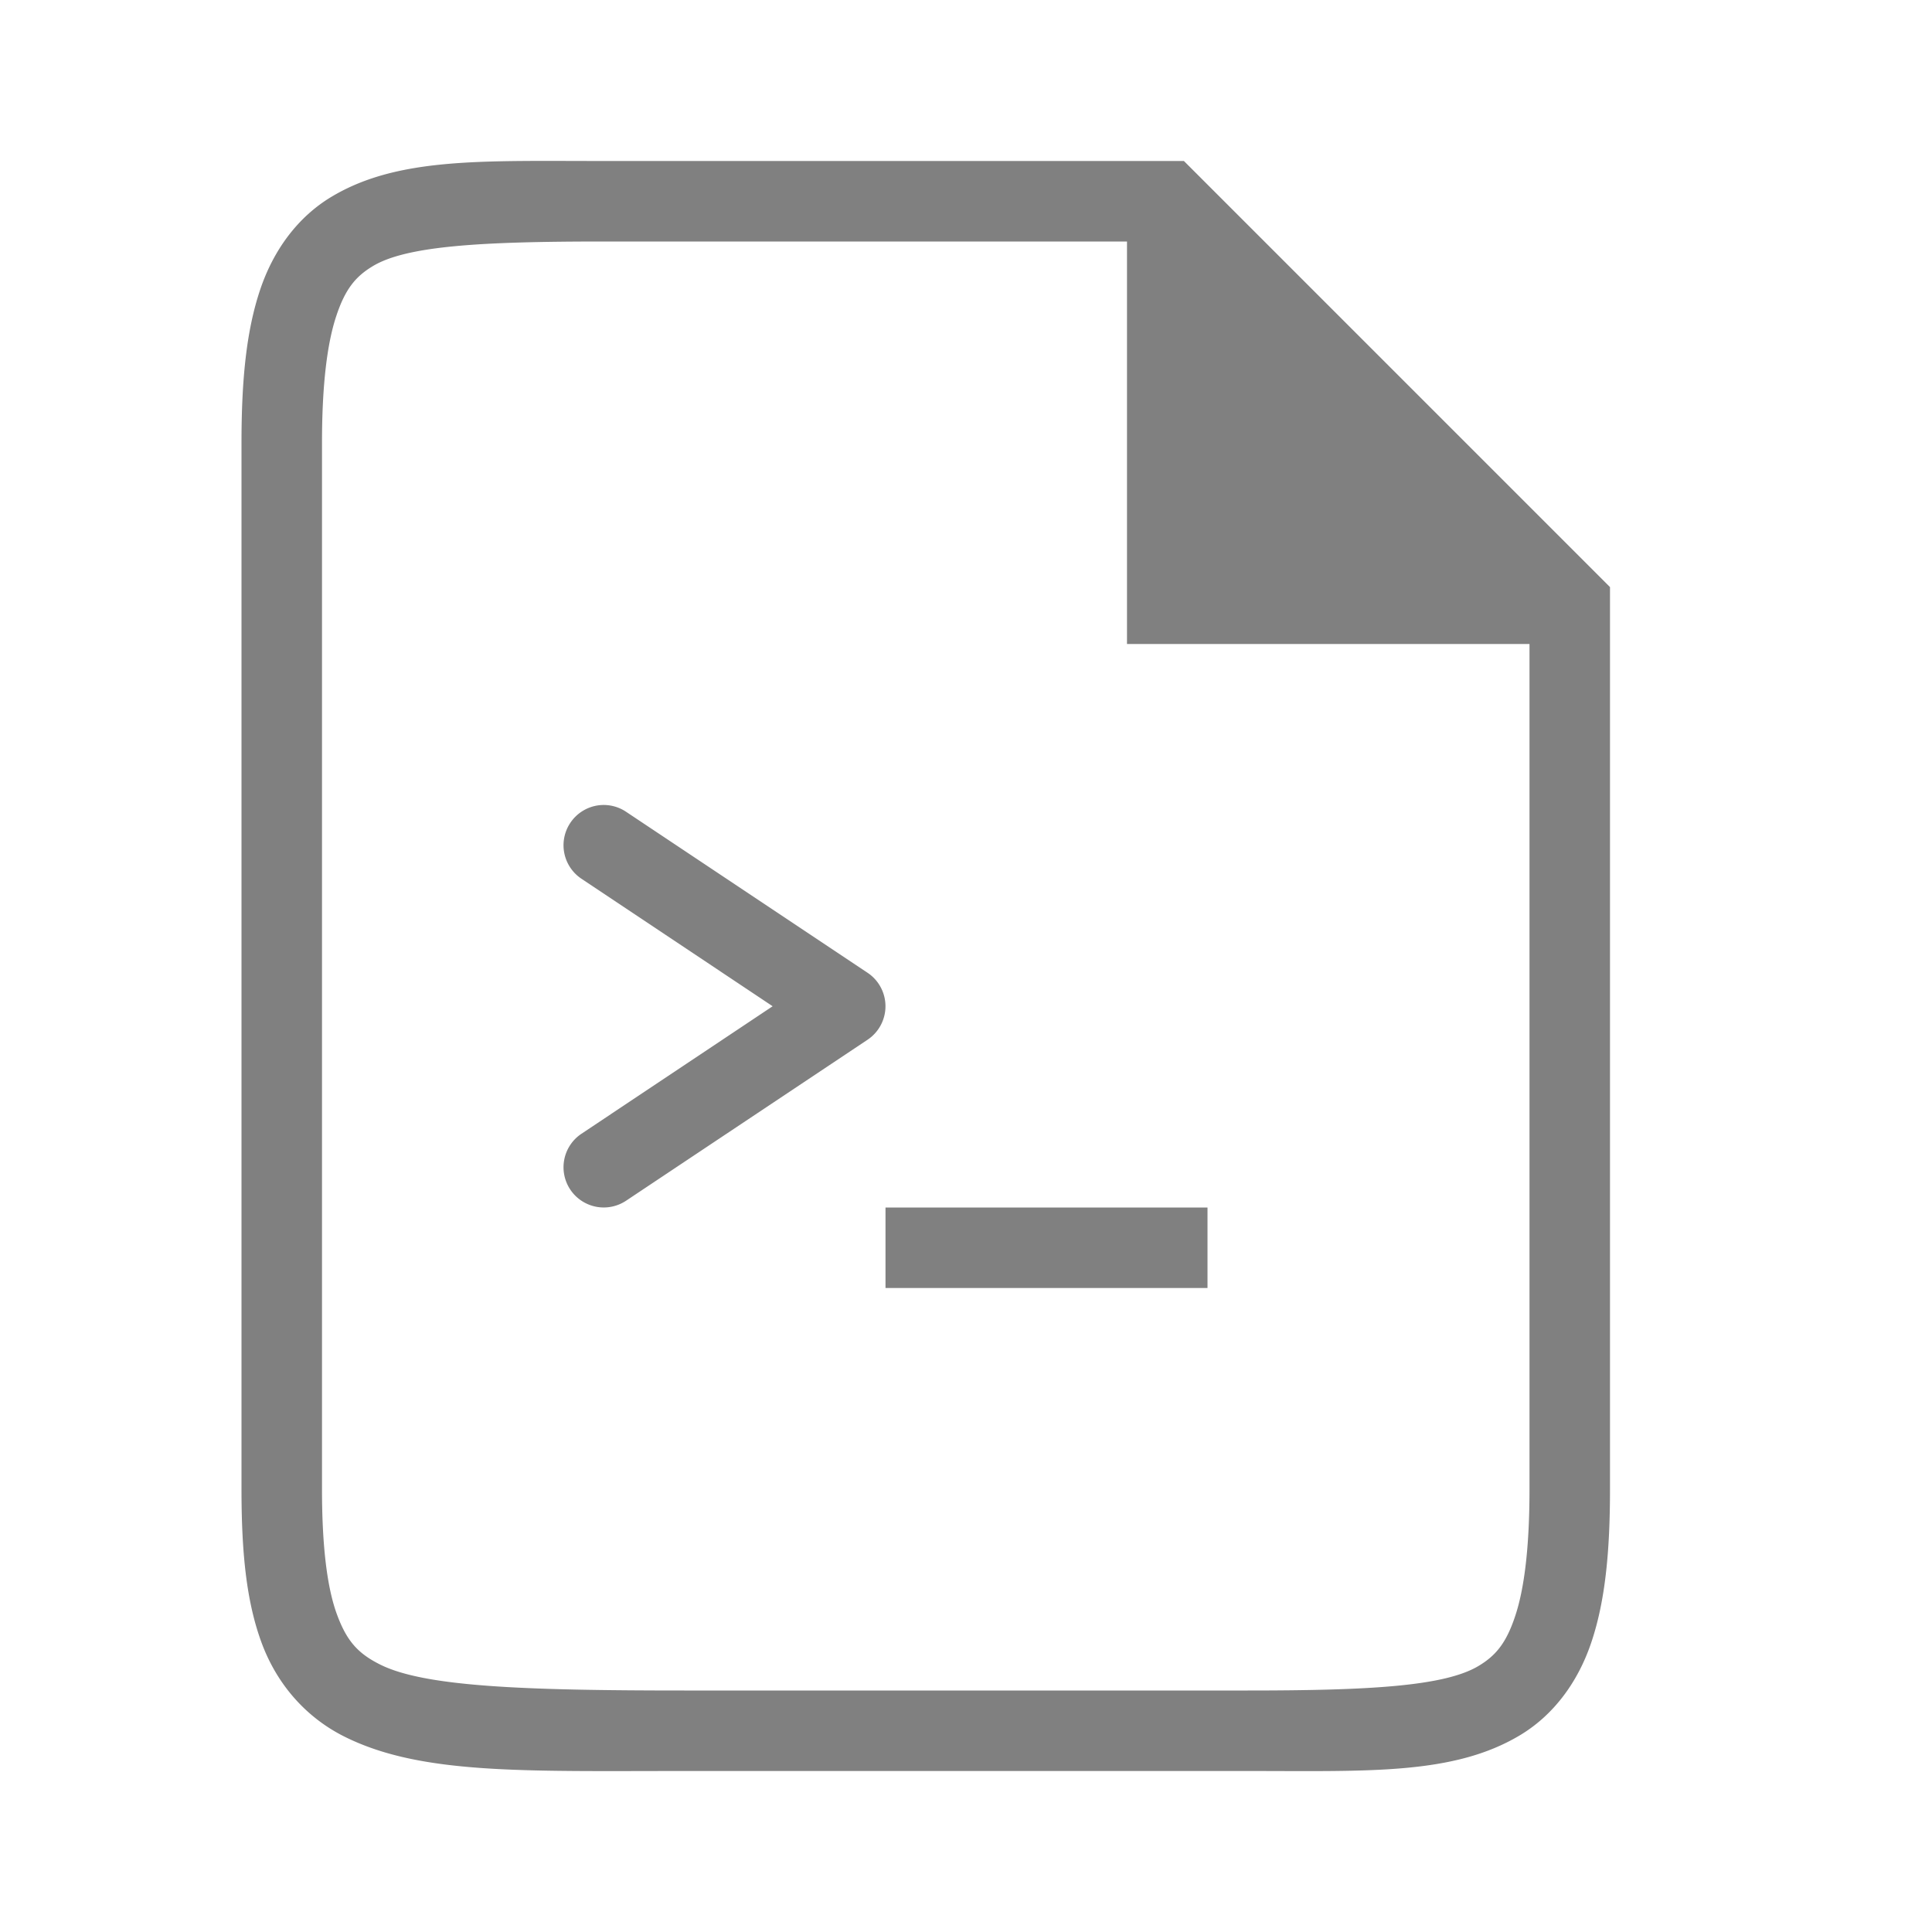 <?xml version="1.0" encoding="UTF-8" standalone="no"?>
<svg
   viewBox="0 0 24 24"
   height="24"
   id="svg7384"
   version="1.1"
   width="24"
   sodipodi:docname="script.svg"
   inkscape:version="1.2 (1:1.2.1+202207142221+cd75a1ee6d)"
   xmlns:inkscape="http://www.inkscape.org/namespaces/inkscape"
   xmlns:sodipodi="http://sodipodi.sourceforge.net/DTD/sodipodi-0.dtd"
   xmlns="http://www.w3.org/2000/svg"
   xmlns:svg="http://www.w3.org/2000/svg"
   xmlns:rdf="http://www.w3.org/1999/02/22-rdf-syntax-ns#"
   xmlns:cc="http://creativecommons.org/ns#"
   xmlns:dc="http://purl.org/dc/elements/1.1/">
  <sodipodi:namedview
     id="namedview21"
     pagecolor="#ffffff"
     bordercolor="#666666"
     borderopacity="1.0"
     inkscape:pageshadow="2"
     inkscape:pageopacity="0.0"
     inkscape:pagecheckerboard="0"
     showgrid="true"
     width="24px"
     inkscape:zoom="27.999993"
     inkscape:cx="-2.2142863"
     inkscape:cy="9.1964308"
     inkscape:window-width="1920"
     inkscape:window-height="1016"
     inkscape:window-x="0"
     inkscape:window-y="0"
     inkscape:window-maximized="1"
     inkscape:current-layer="svg7384"
     inkscape:showpageshadow="2"
     inkscape:deskcolor="#d1d1d1">
    <inkscape:grid
       type="xygrid"
       id="grid837"
       dotted="false" />
    <inkscape:grid
       type="xygrid"
       id="grid839"
       dotted="true"
       spacingx="0.5"
       spacingy="0.5"
       empspacing="10" />
  </sodipodi:namedview>
  <defs
     id="defs7386">
    <linearGradient
       id="linearGradient5606"
       inkscape:swatch="solid">
      <stop
         id="stop5608"
         offset="0"
         style="stop-color:#000000;stop-opacity:1;" />
    </linearGradient>
    <linearGradient
       id="linearGradient4526"
       inkscape:swatch="solid">
      <stop
         id="stop4528"
         offset="0"
         style="stop-color:#ffffff;stop-opacity:1;" />
    </linearGradient>
    <linearGradient
       id="linearGradient3600-4"
       inkscape:swatch="gradient">
      <stop
         id="stop3602-7"
         offset="0"
         style="stop-color:#f4f4f4;stop-opacity:1" />
      <stop
         id="stop3604-6"
         offset="1"
         style="stop-color:#dbdbdb;stop-opacity:1" />
    </linearGradient>
  </defs>
  <path
     id="path874"
     style="color:#000000;fill:#808080;-inkscape-stroke:none;fill-opacity:1"
     d="M 6.455 2 C 5.486 2.009 4.737 2.073 4.117 2.445 C 3.704 2.693 3.397 3.101 3.229 3.607 C 3.06 4.114 3 4.722 3 5.5 L 3 18.5 C 3 19.278 3.059 19.891 3.25 20.408 C 3.441 20.925 3.803 21.335 4.277 21.572 C 5.226 22.047 6.5 22 8.5 22 L 15.5 22 C 17 22 18.056 22.051 18.883 21.555 C 19.296 21.307 19.603 20.899 19.771 20.393 C 19.94 19.886 20 19.278 20 18.5 L 20 7.293 L 14.707 2 L 7.5 2 C 7.125 2 6.778 1.997 6.455 2 z M 7.5 3 L 14 3 L 14 8 L 19 8 L 19 18.5 C 19 19.222 18.935 19.739 18.822 20.076 C 18.71 20.414 18.579 20.568 18.367 20.695 C 17.944 20.949 17 21 15.5 21 L 8.5 21 C 6.5 21 5.274 20.953 4.723 20.678 C 4.447 20.54 4.309 20.387 4.188 20.061 C 4.066 19.734 4 19.222 4 18.5 L 4 5.5 C 4 4.778 4.065 4.261 4.178 3.924 C 4.29 3.586 4.421 3.432 4.633 3.305 C 5.056 3.051 6 3 7.5 3 z M 7.48 10 A 0.5 0.5 0 0 0 7.084 10.223 A 0.5 0.5 0 0 0 7.223 10.916 L 9.598 12.5 L 7.223 14.084 A 0.5 0.5 0 0 0 7.084 14.777 A 0.5 0.5 0 0 0 7.777 14.916 L 10.777 12.916 A 0.5 0.5 0 0 0 10.777 12.084 L 7.777 10.084 A 0.5 0.5 0 0 0 7.48 10 z M 11 15 L 11 16 L 15 16 L 15 15 L 11 15 z " />
</svg>
